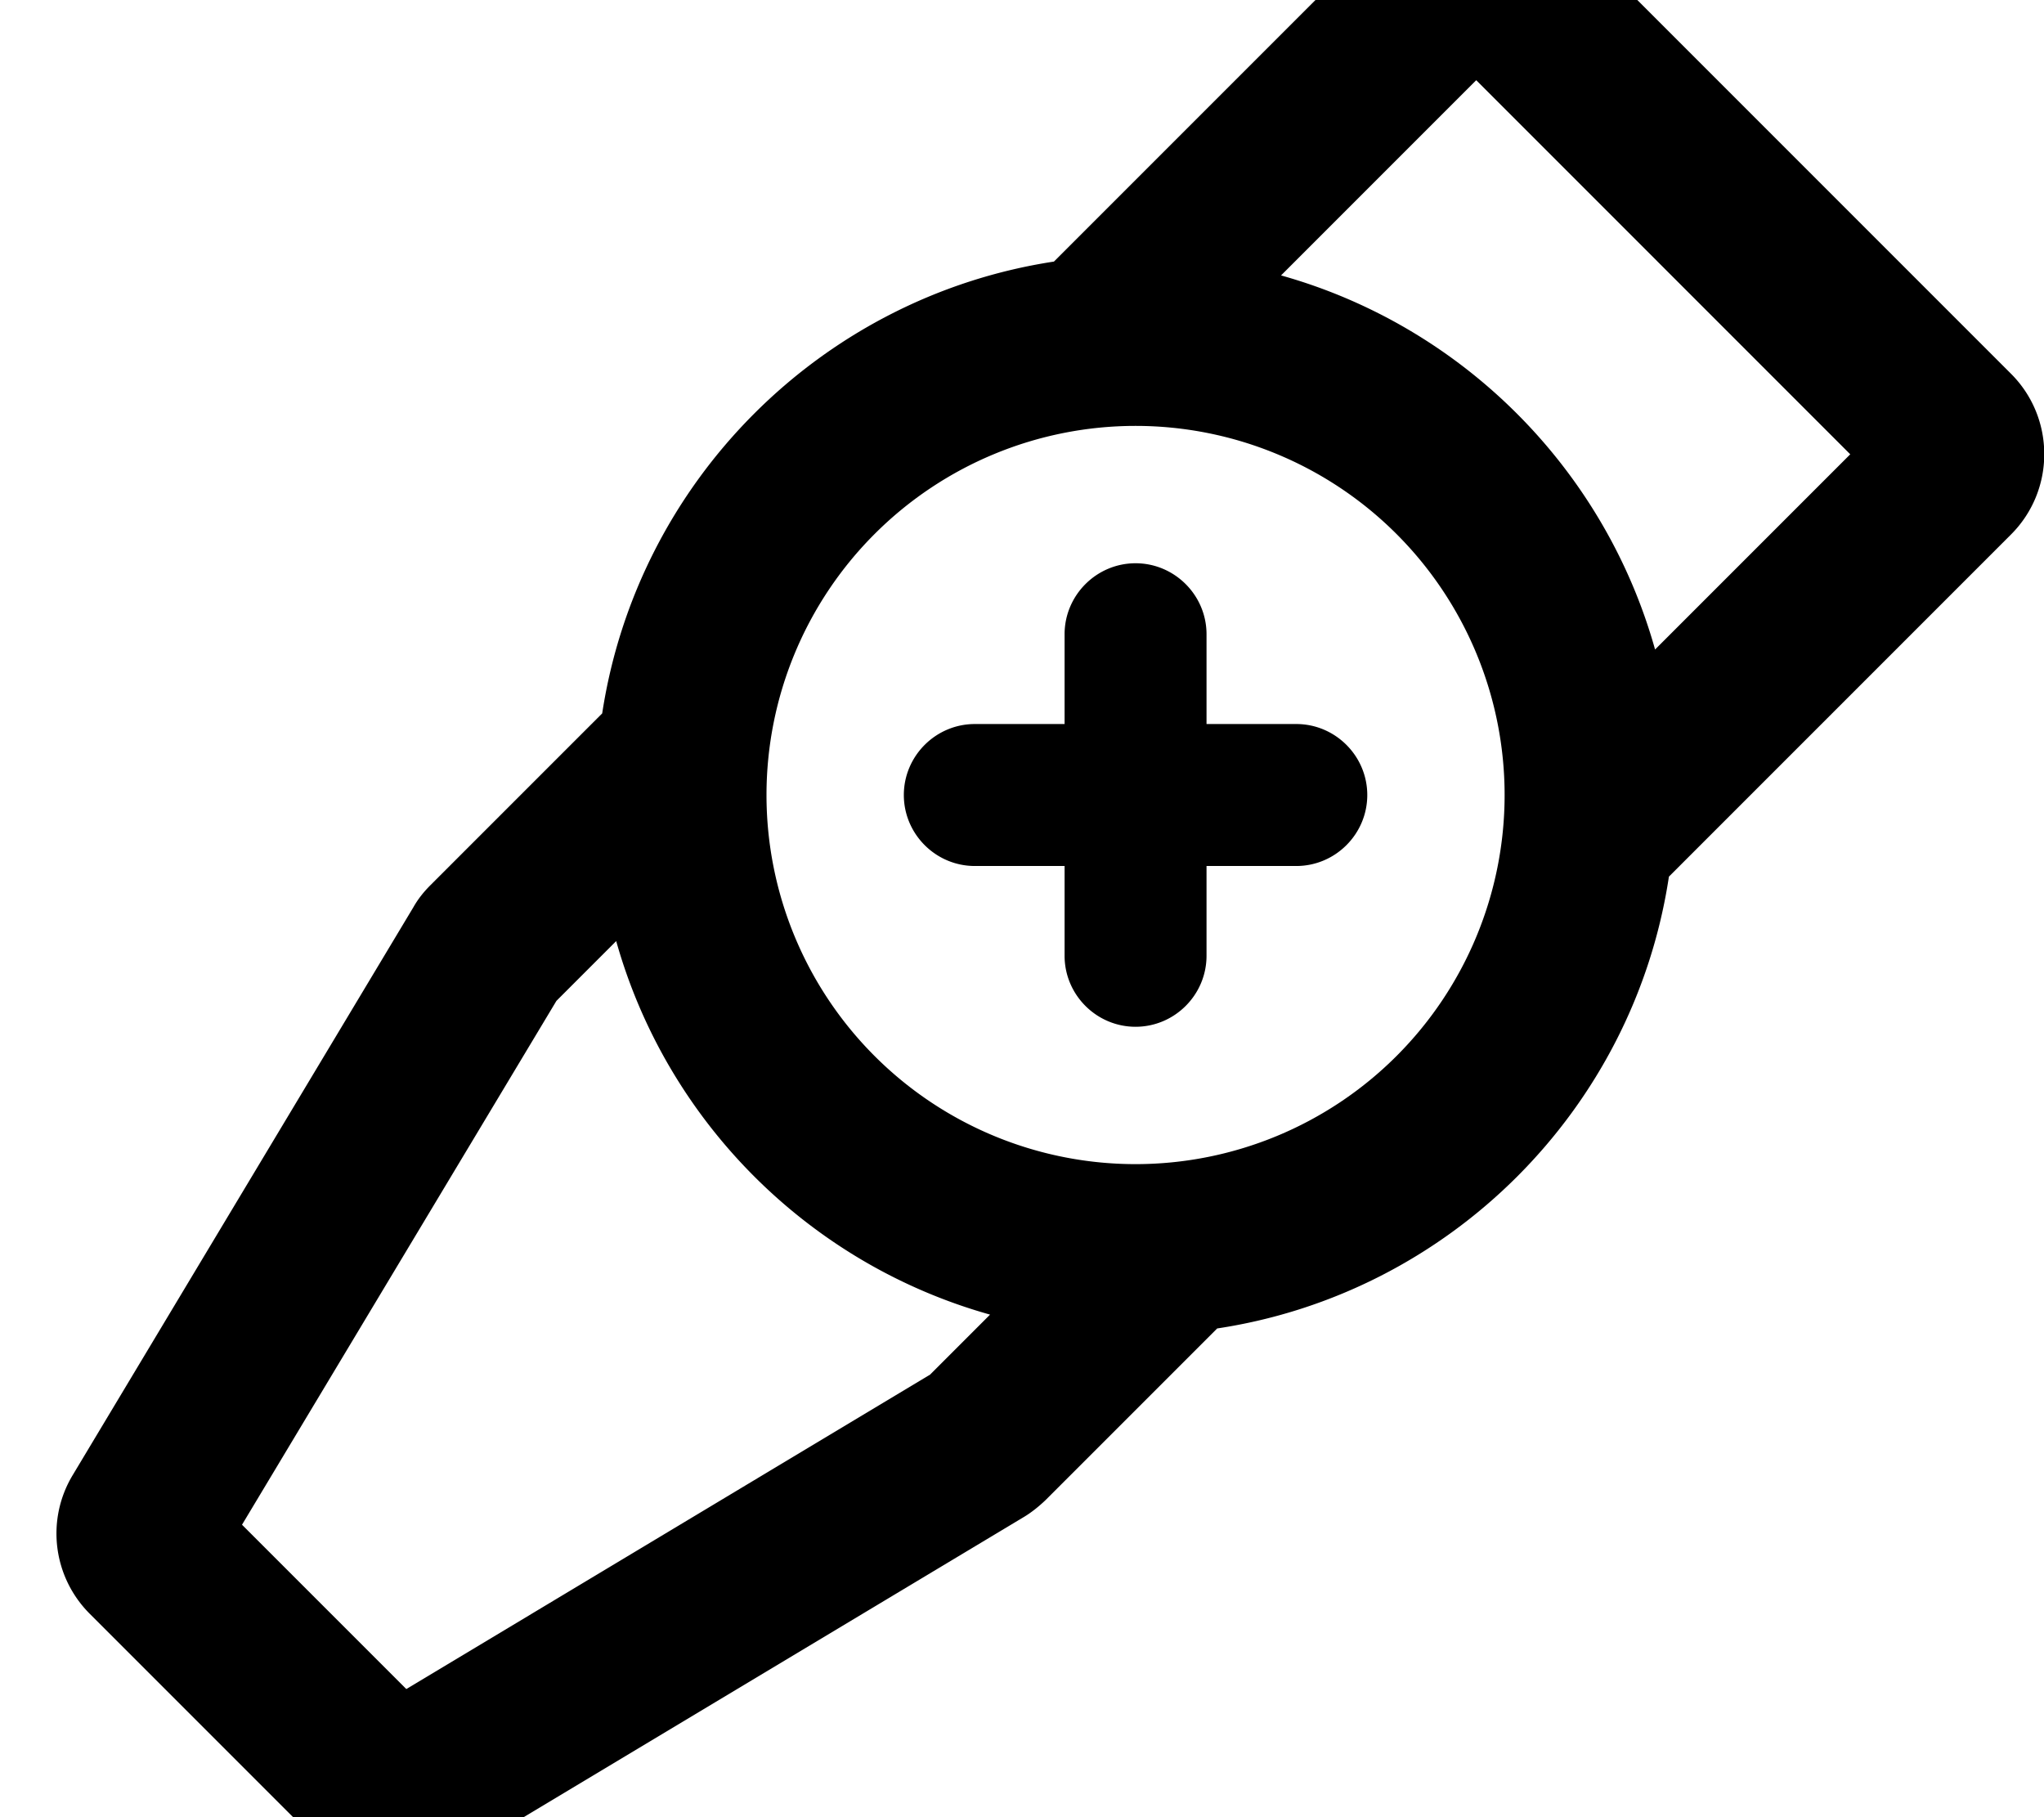 <svg xmlns="http://www.w3.org/2000/svg" viewBox="0 0 576 512"><!--! Font Awesome Pro 7.1.0 by @fontawesome - https://fontawesome.com License - https://fontawesome.com/license (Commercial License) Copyright 2025 Fonticons, Inc. --><path fill="currentColor" d="M173.6 265C187.9 316 228 356.1 279 370.4l-16.9 16.9-147.6 88.6-46.3-46.3 88.6-147.6 16.9-16.9zM297 73.7C231.5 83.7 179.7 135.5 169.7 201l-48.4 48.4c-1.9 1.9-3.5 3.9-4.8 6.2l-96 160c-7.6 12.6-5.6 28.7 4.8 39.1l64 64c10.4 10.4 26.5 12.4 39.1 4.8l160-96c2.2-1.3 4.3-3 6.2-4.8L343 374.3c65.5-9.9 117.4-61.7 127.3-127.3l96.4-96.4c12.5-12.5 12.5-32.8 0-45.3l-128-128c-12.5-12.5-32.8-12.5-45.3 0L297 73.7zM521.4 128l-55 55C452.1 132 412 91.9 361 77.6l55-55 105.4 105.4zM320 120a104 104 0 1 1 0 208 104 104 0 1 1 0-208zm20 58.7c0-11-9-20-20-20s-20 9-20 20l0 25.3-25.3 0c-11 0-20 9-20 20s9 20 20 20l25.3 0 0 25.3c0 11 9 20 20 20s20-9 20-20l0-25.3 25.3 0c11 0 20-9 20-20s-9-20-20-20l-25.3 0 0-25.3z"/></svg>